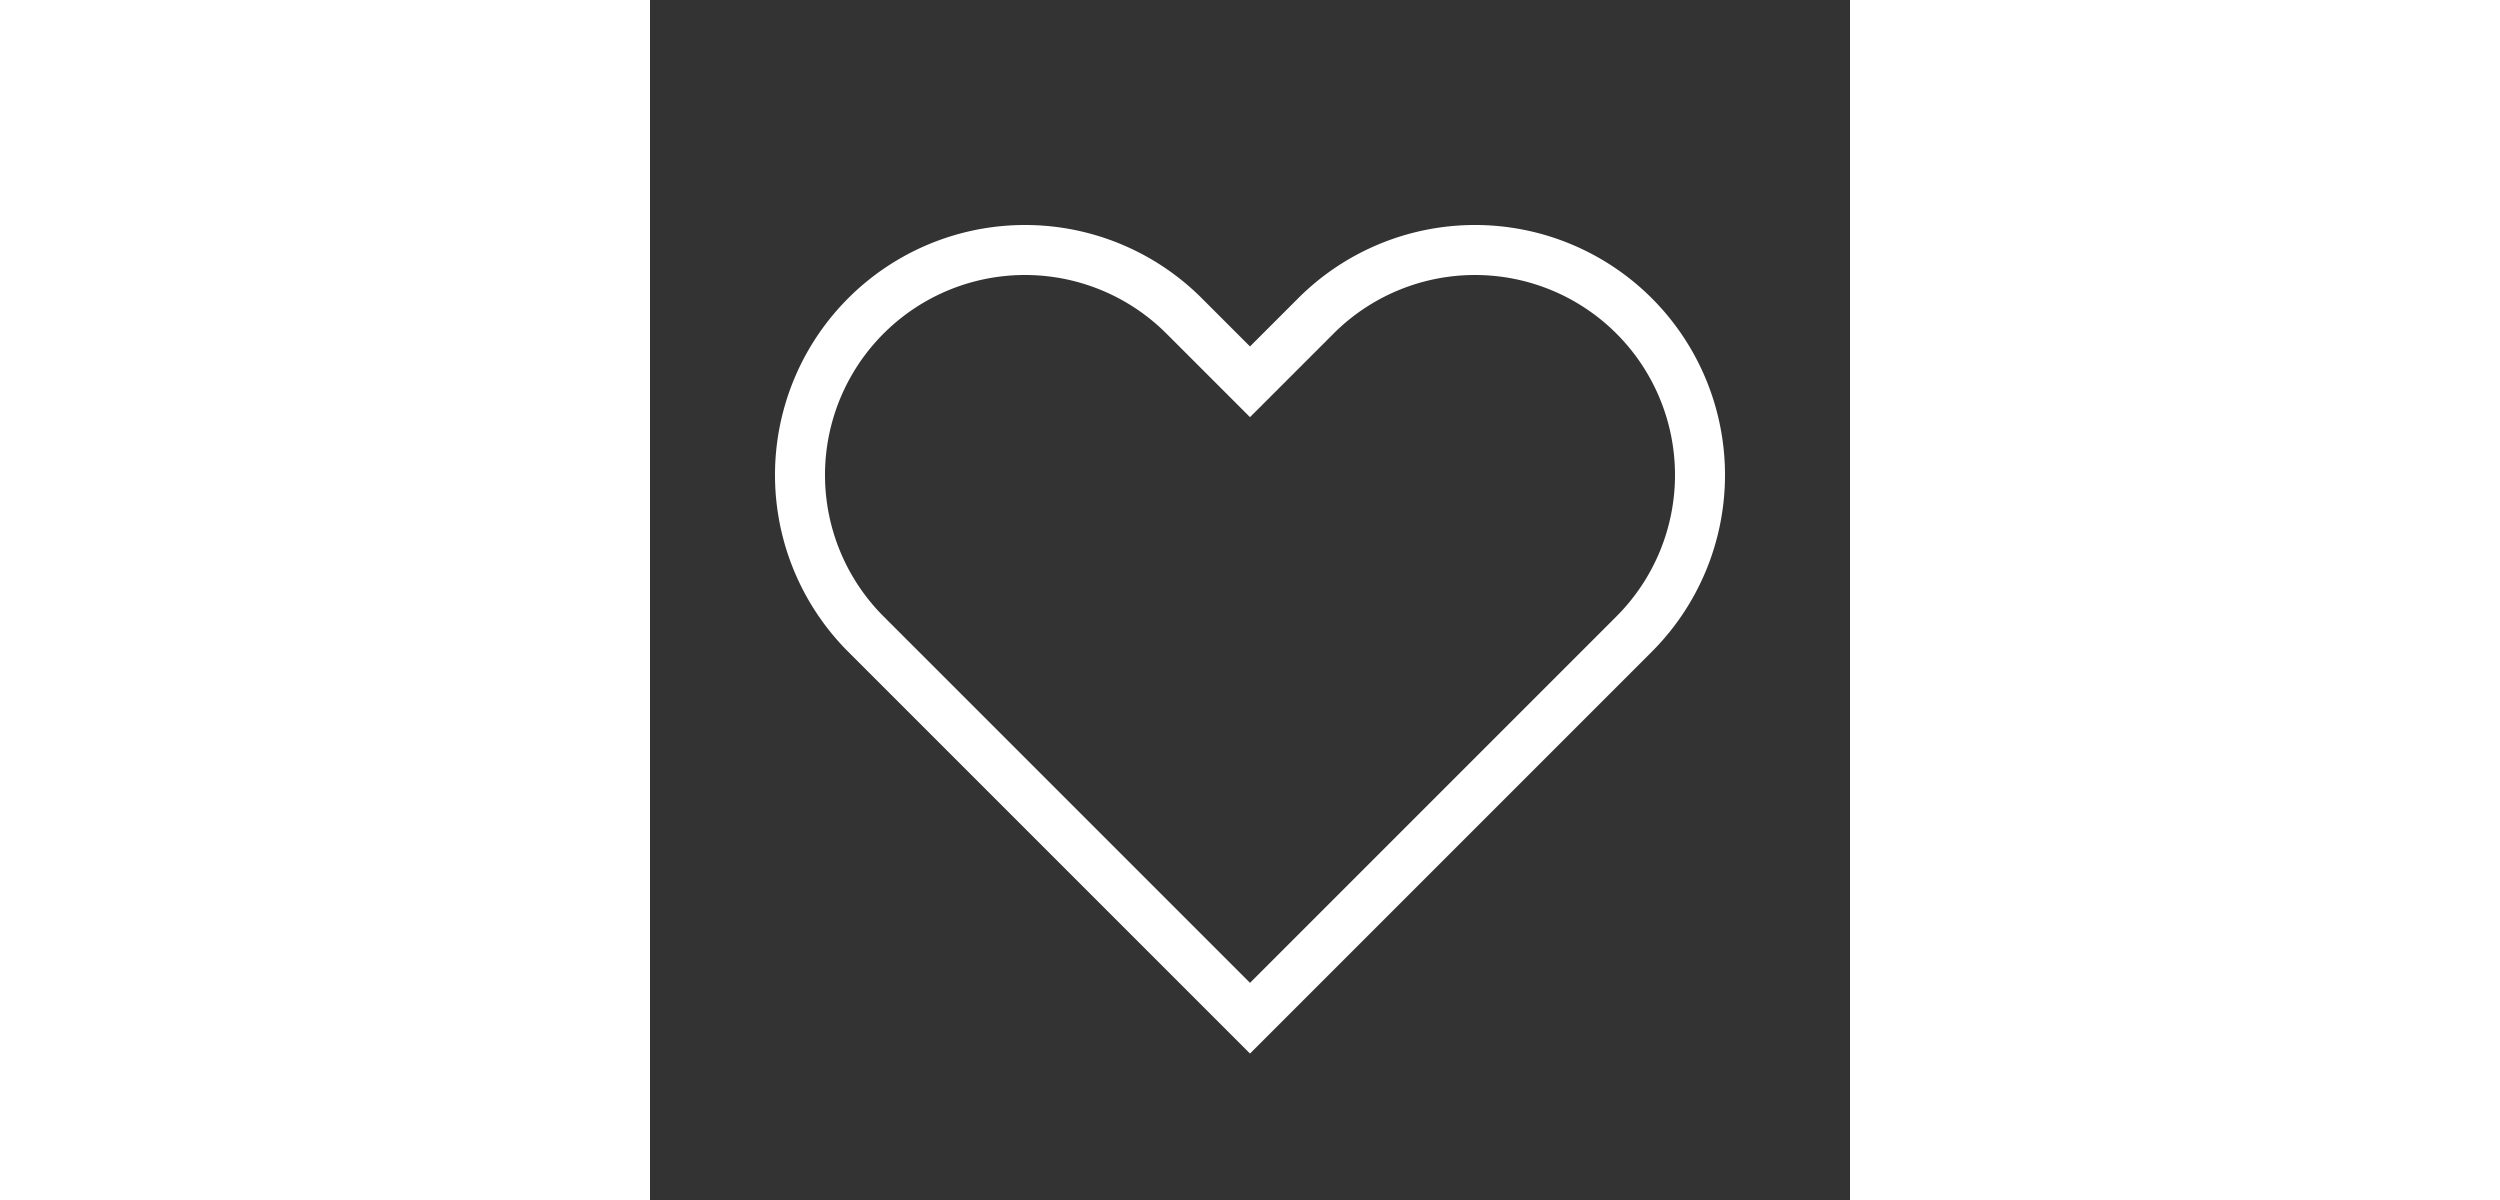  <svg
   width="50px"
   fill="none"
   stroke="currentColor"
   viewBox="0 0 24 24"
   xmlns="http://www.w3.org/2000/svg"
>
   <rect x="0" y="0" width="24" height="24" fill="#333333" stroke="none"/>
   <path
       strokeLinecap="round"
       strokeLinejoin="round"
       strokeWidth="2"
       stroke="white"
       d="M4.318 6.318a4.5 4.5 0 000 6.364L12 20.364l7.682-7.682a4.5 4.5 0 00-6.364-6.364L12 7.636l-1.318-1.318a4.5 4.5 0 00-6.364 0z"
   ></path>
</svg>